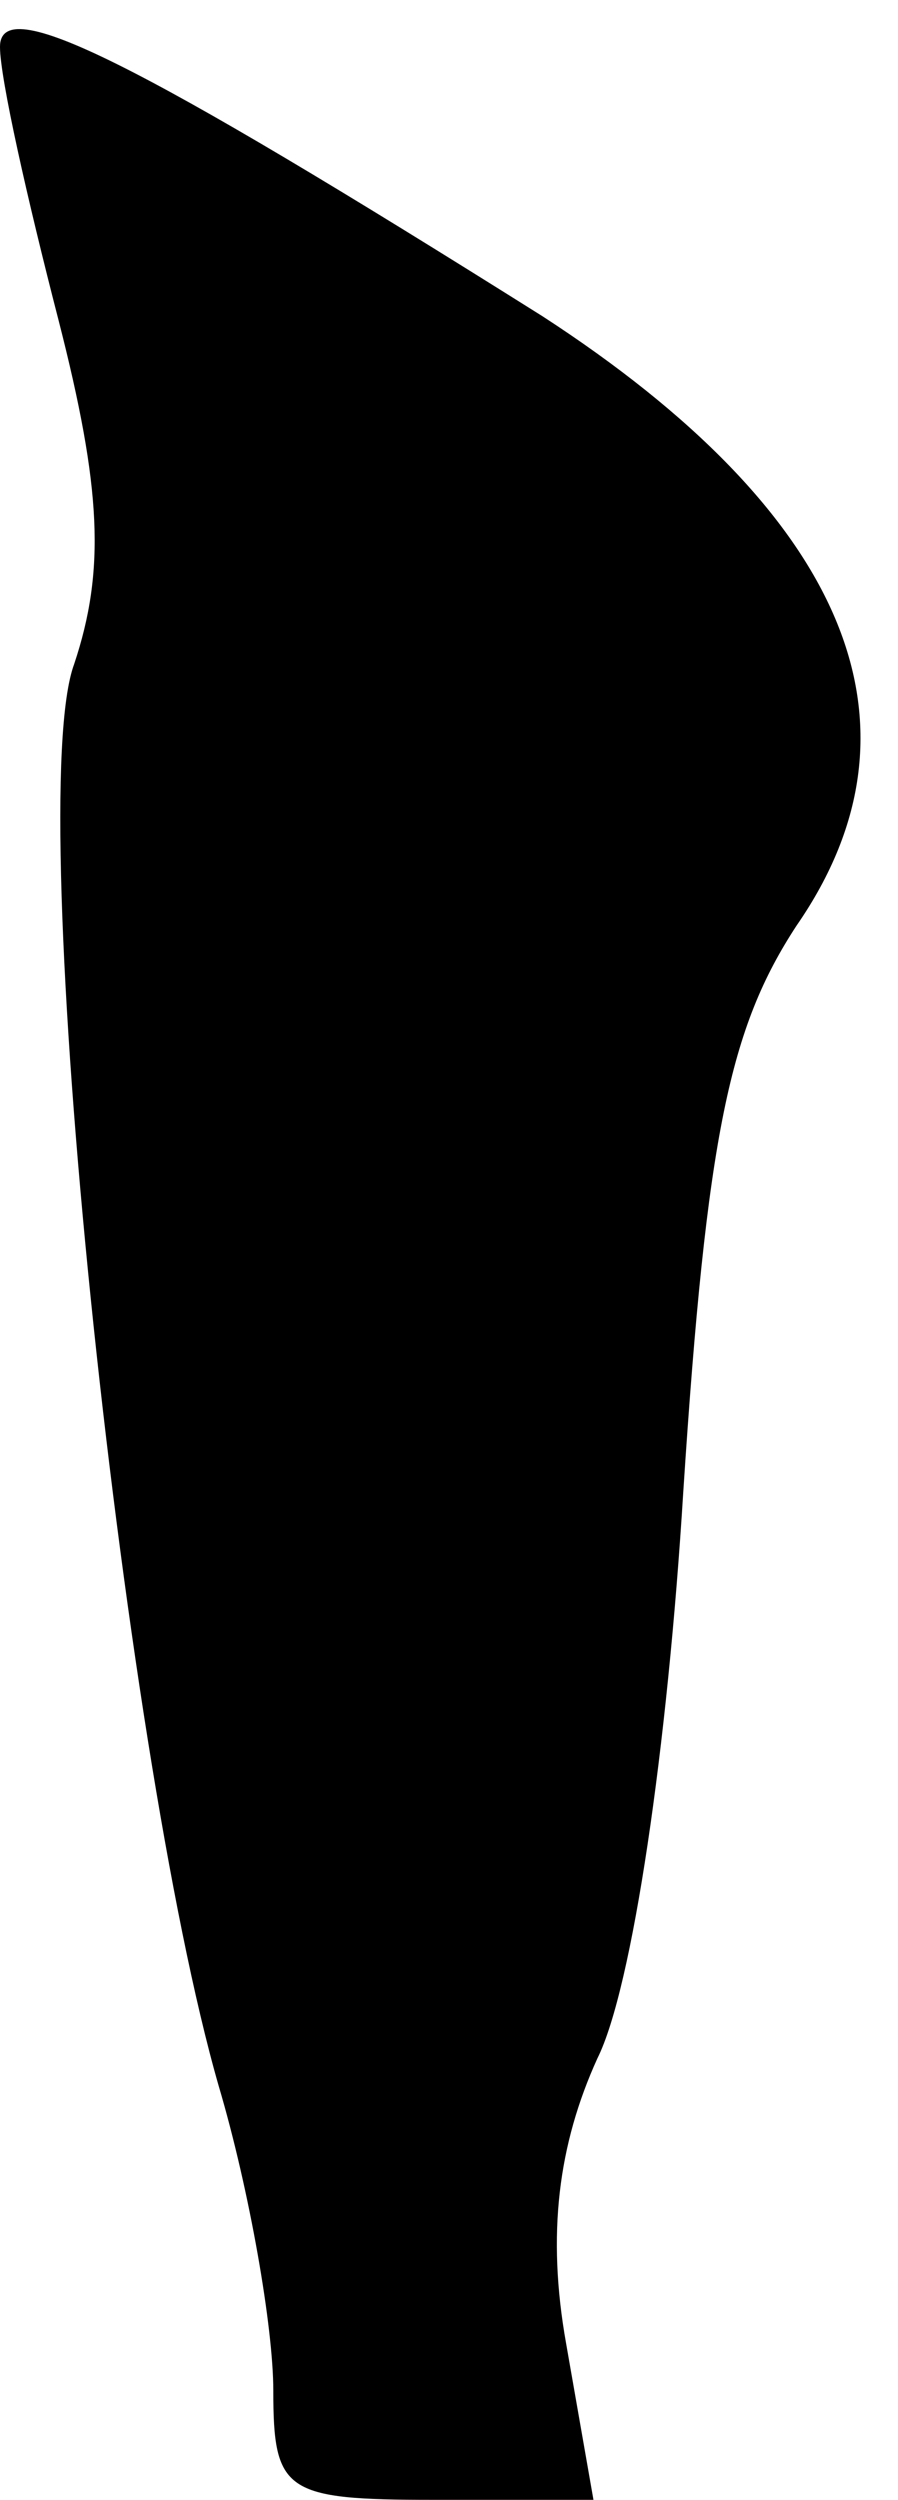 <?xml version="1.0" standalone="no"?>
<!DOCTYPE svg PUBLIC "-//W3C//DTD SVG 20010904//EN"
 "http://www.w3.org/TR/2001/REC-SVG-20010904/DTD/svg10.dtd">
<svg version="1.0" xmlns="http://www.w3.org/2000/svg"
 width="23pt" height="64pt" viewBox="0 0 23 64"
 preserveAspectRatio="xMidYMid meet">
<g transform="translate(0,64) scale(0.1,-0.1)"
fill="#000000" stroke="none">
<path fill="#000000" stroke="none" d="M0 628 c0 -8 7 -39 15 -70 11 -43 12
-64 4 -88 -13 -35 12 -277 37 -364 8 -27 14 -62 14 -78 0 -26 3 -28 41 -28
l41 0 -7 40 c-5 28 -2 51 8 73 9 18 18 80 22 145 6 92 12 119 29 145 36 52 12
106 -65 156 -105 66 -139 83 -139 69z"/>
</g>
</svg>
